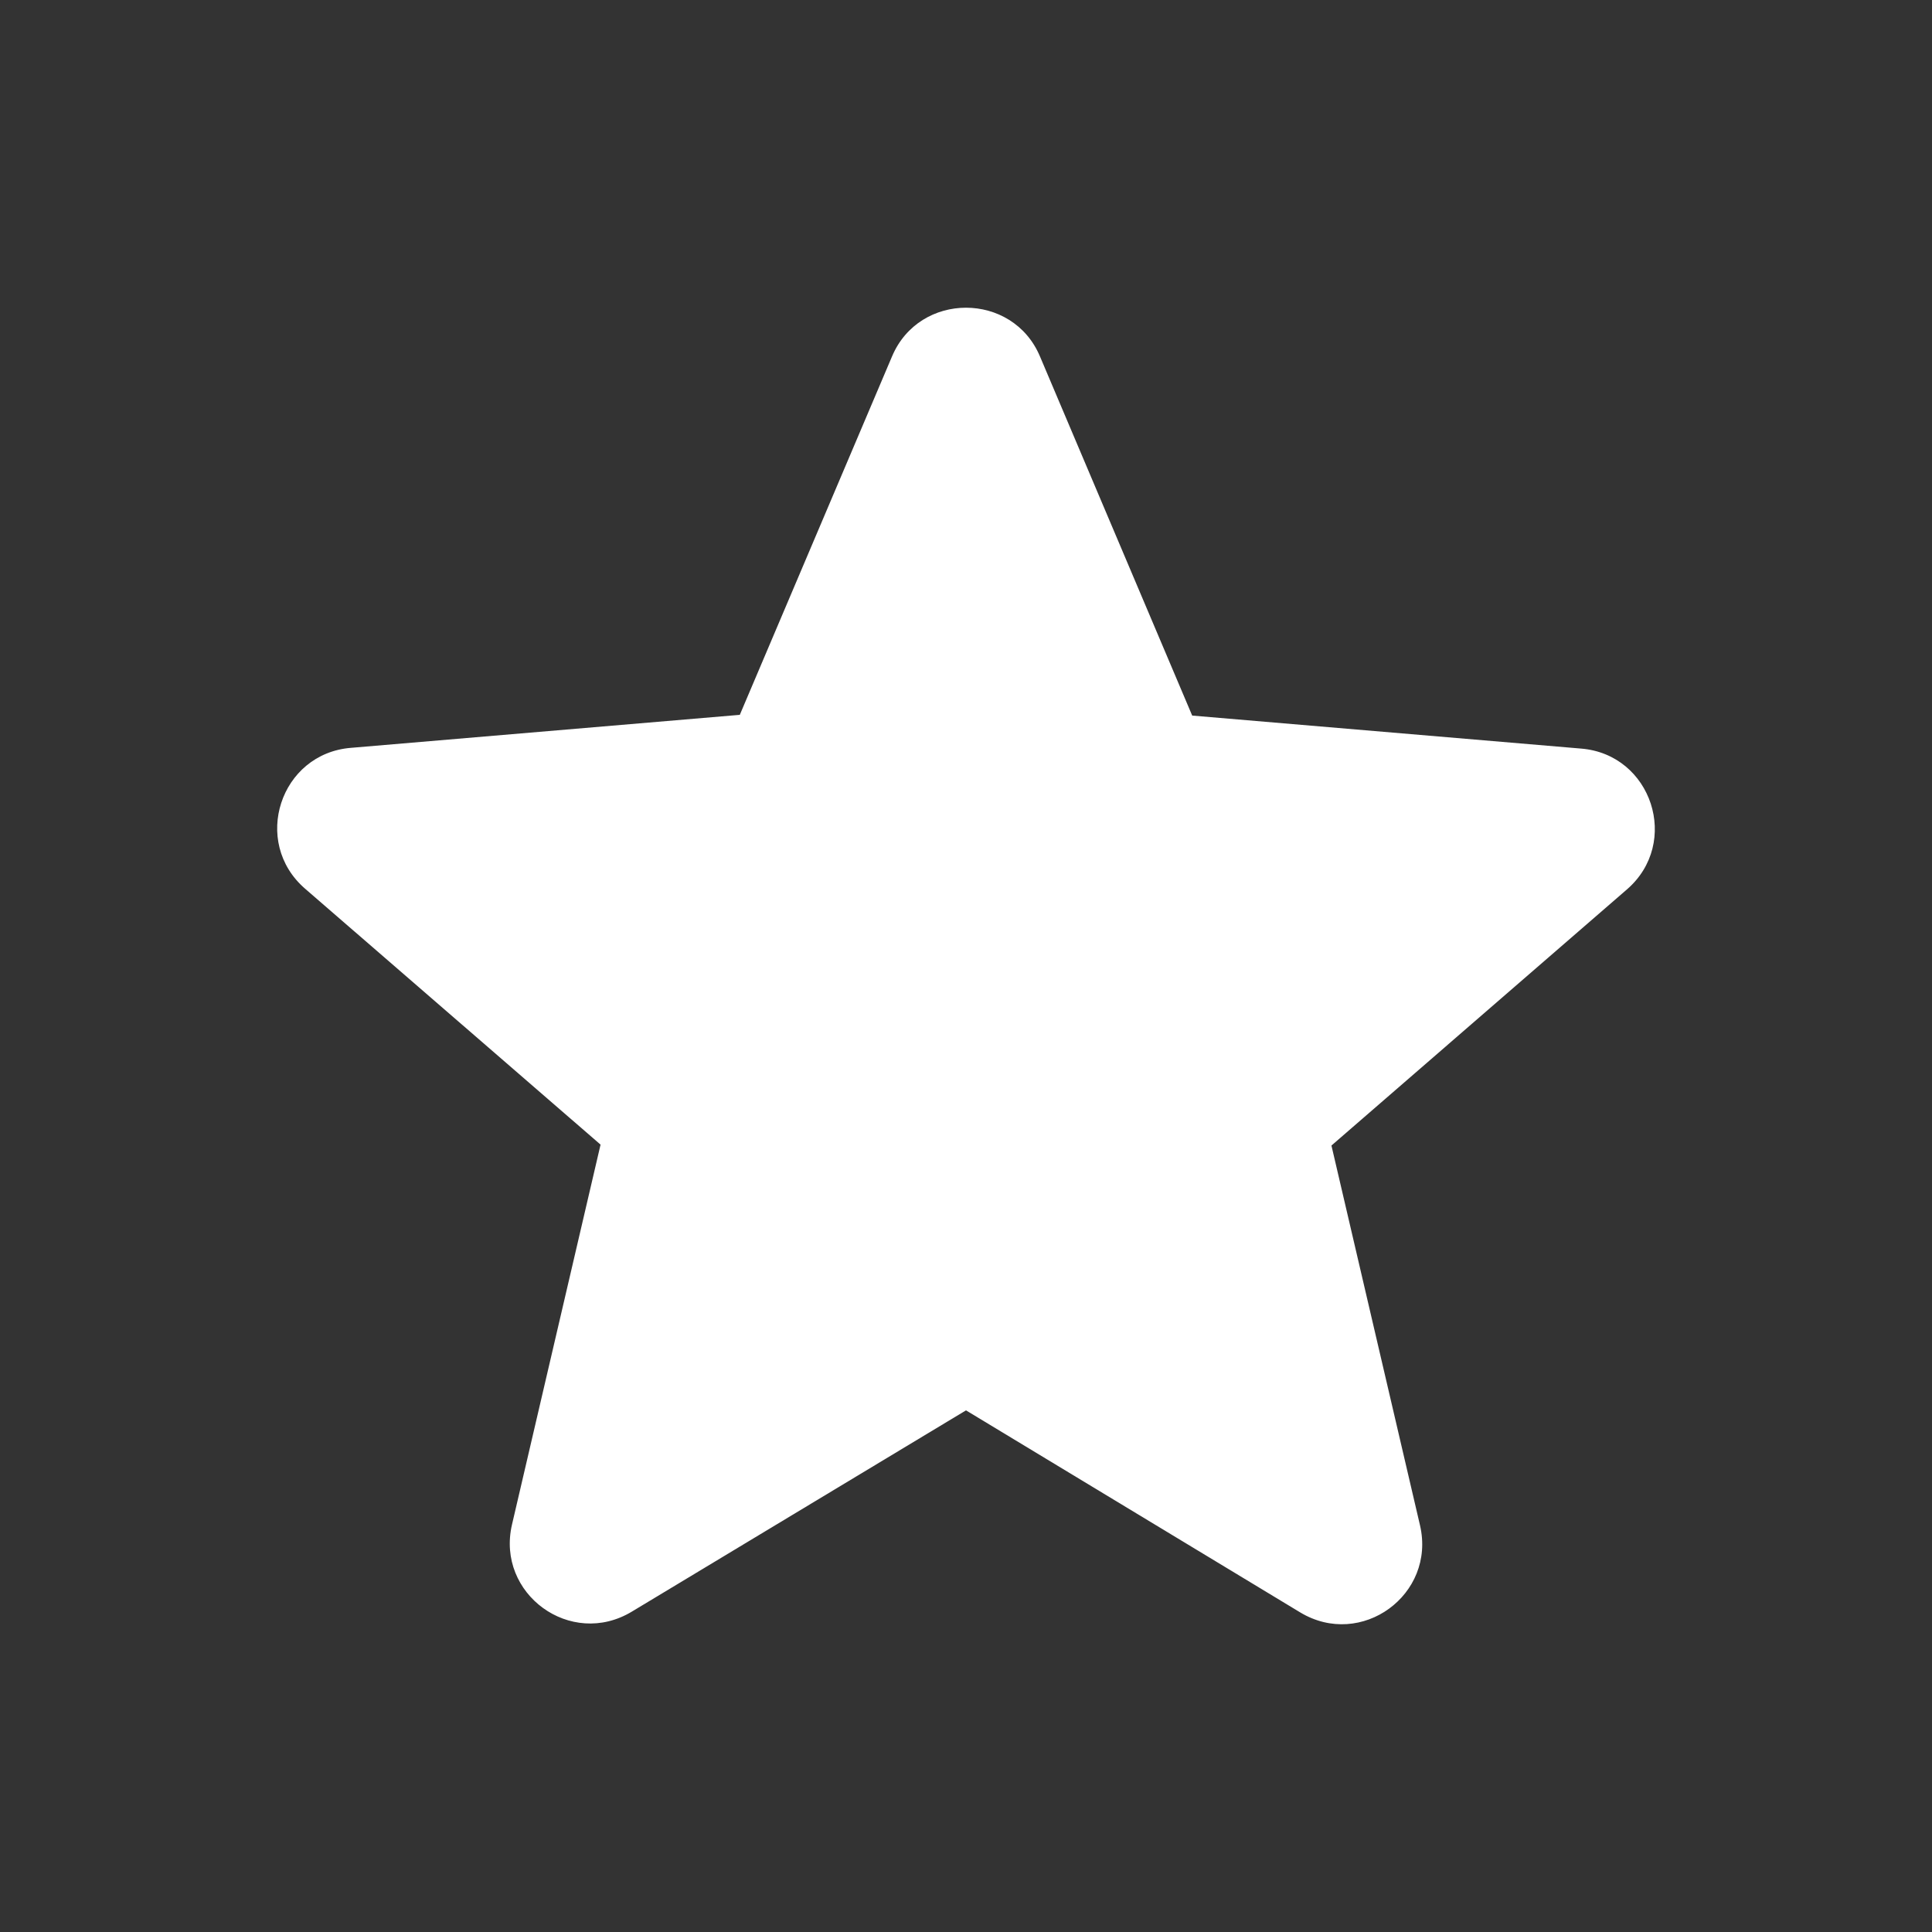 <svg width="13" height="13" viewBox="0 0 13 13" fill="none" xmlns="http://www.w3.org/2000/svg">
<rect x="0" y="0" width="13" height="13" fill="#333333" stroke="none"/>
<path d="M6.5 9.49L8.748 10.849C9.16 11.098 9.663 10.73 9.555 10.264L8.959 7.708L10.947 5.985C11.31 5.671 11.115 5.075 10.638 5.037L8.022 4.815L6.998 2.399C6.814 1.961 6.186 1.961 6.002 2.399L4.978 4.81L2.362 5.032C1.885 5.07 1.69 5.666 2.053 5.98L4.041 7.702L3.445 10.259C3.337 10.725 3.84 11.093 4.252 10.844L6.5 9.49Z" fill="white"/>
</svg>
